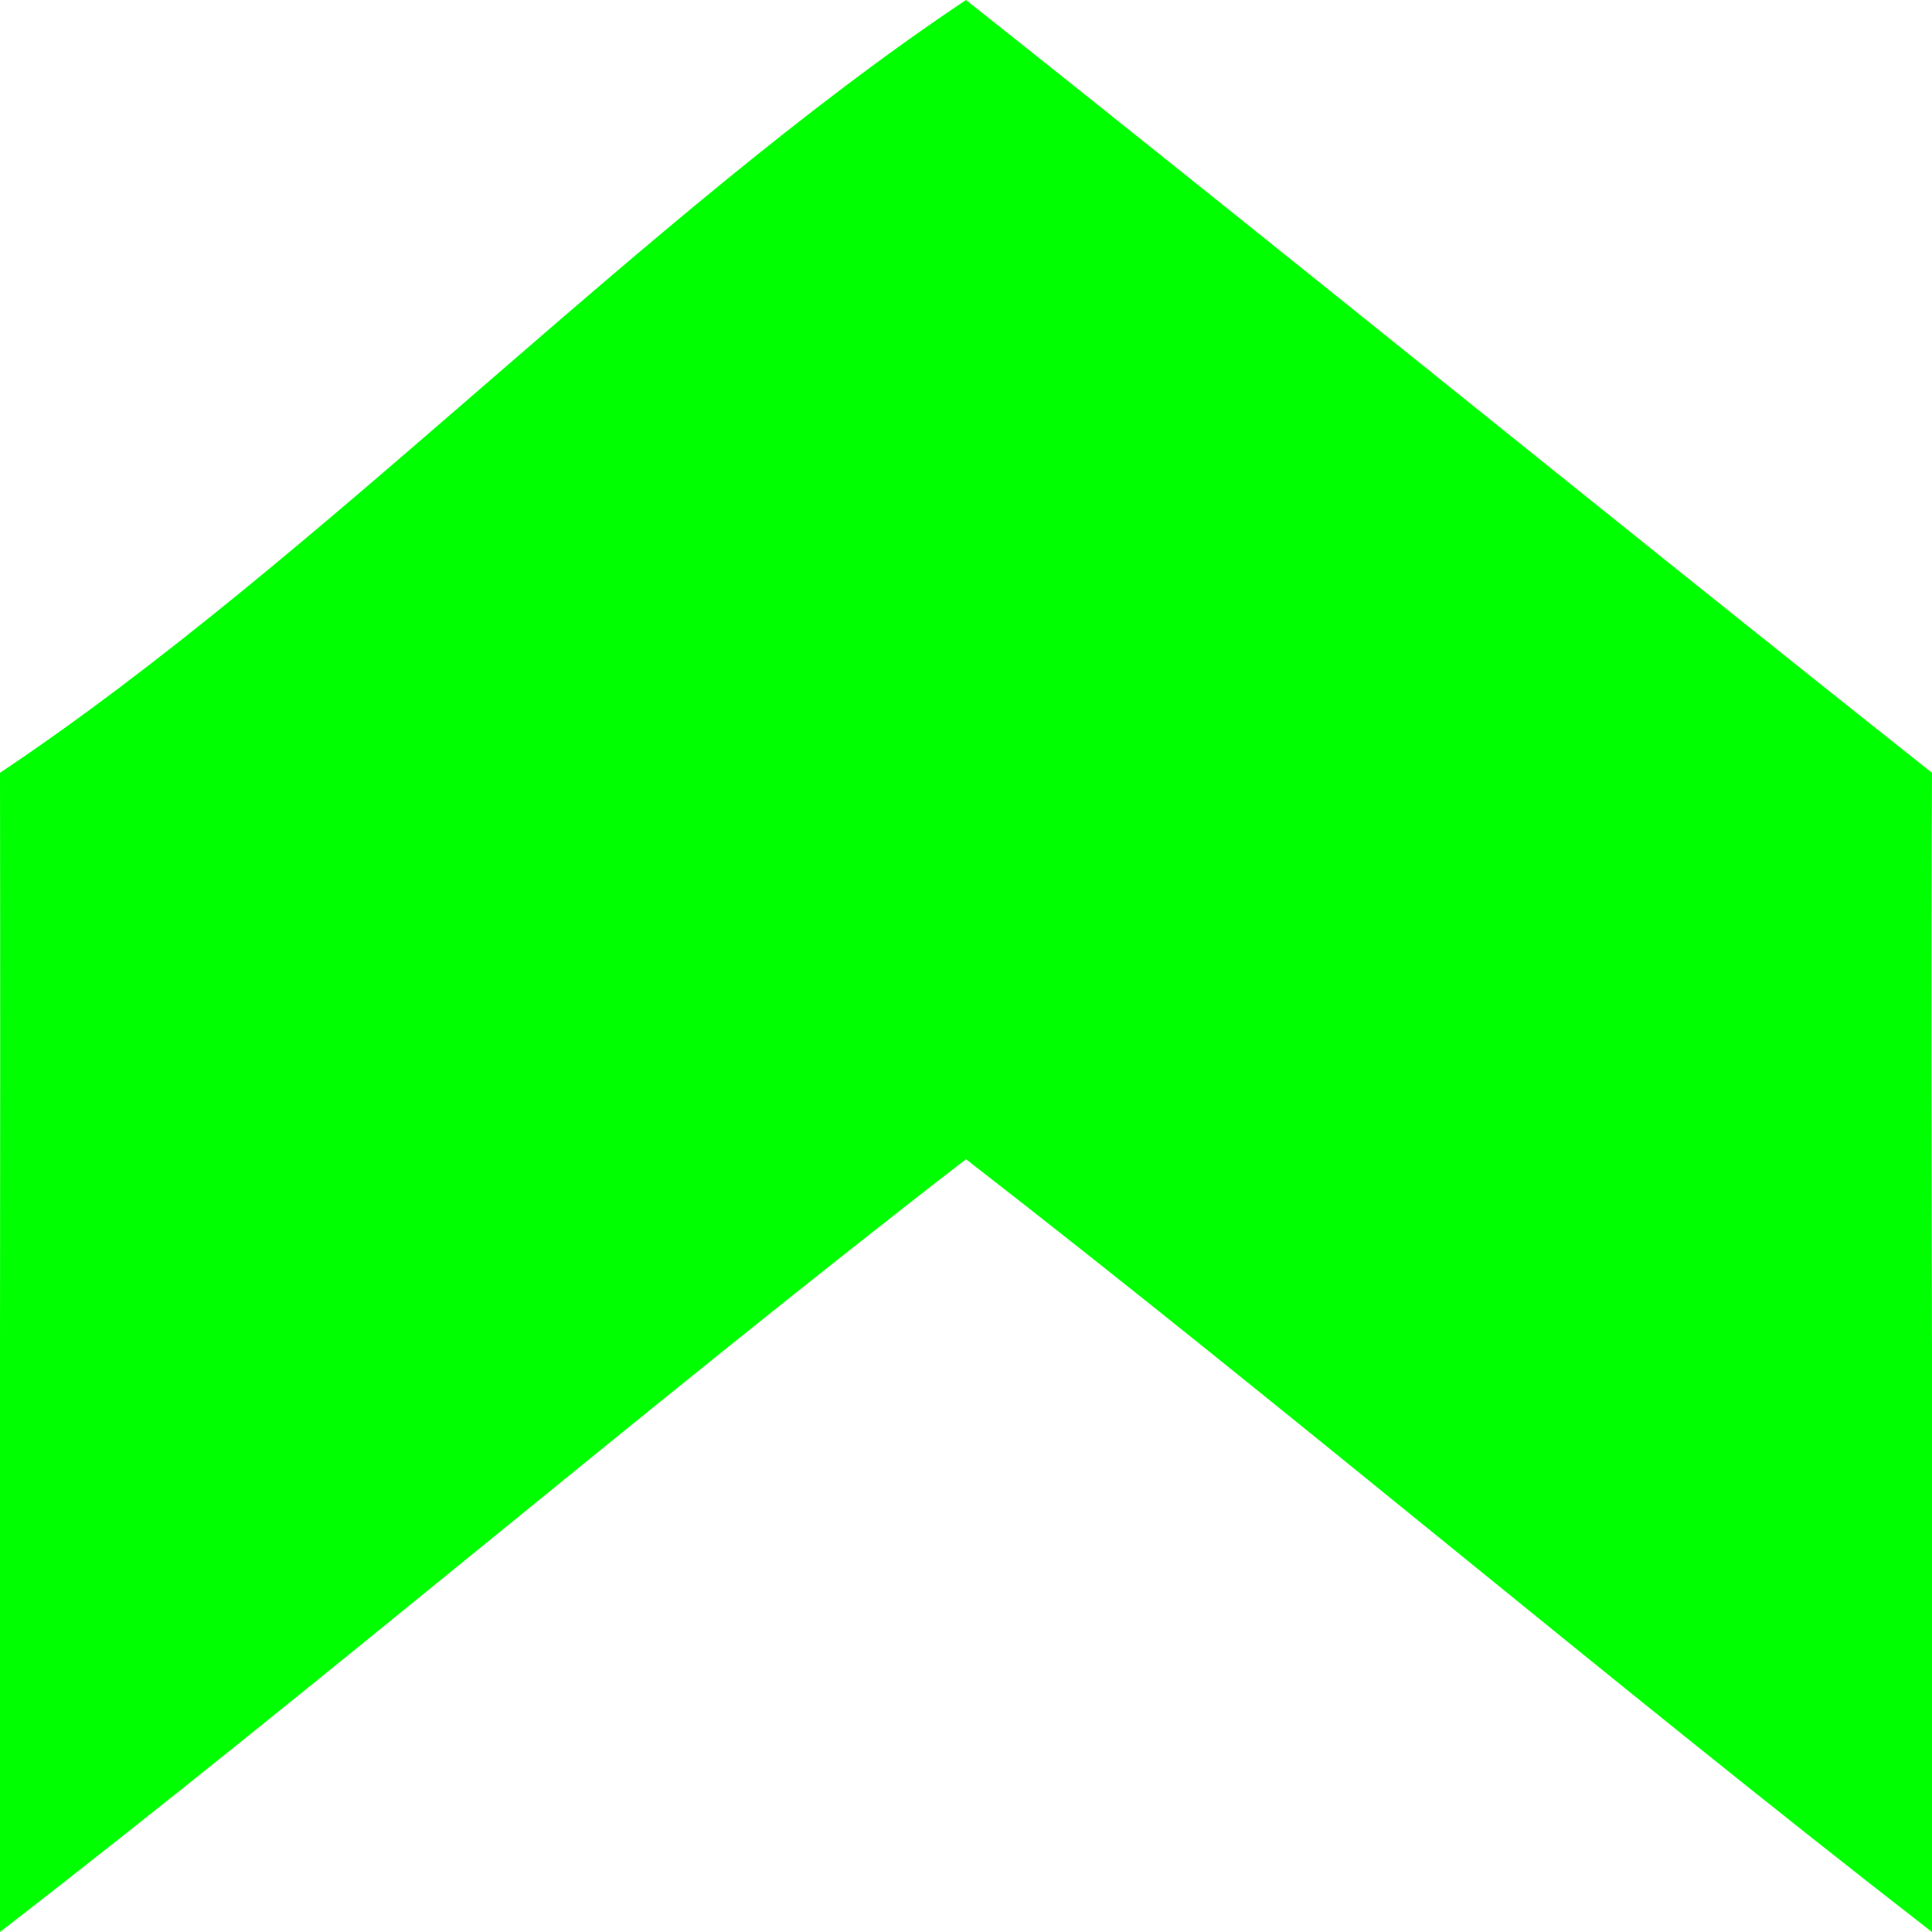 <?xml version="1.0" encoding="utf-8"?>
<!-- Generator: Adobe Illustrator 25.2.0, SVG Export Plug-In . SVG Version: 6.00 Build 0)  -->
<svg version="1.1" id="图层_1" xmlns="http://www.w3.org/2000/svg" xmlns:xlink="http://www.w3.org/1999/xlink" x="0px" y="0px"
	 viewBox="0 0 500 500" style="enable-background:new 0 0 500 500;" xml:space="preserve">
<style type="text/css">
	.st0{fill:#00FF00;}
</style>
<path class="st0" d="M250,0C166.5,55.78,83.5,144.22,0,200c0.17,110.5-0.17,189.5,0,300c83.5-64.5,166.5-135.5,250-200
	c83.17,64.5,166.83,135.5,250,200c0.5-99.83-0.5-200.17,0-300C416.17,133.55,333.83,66.45,250,0z"/>
</svg>
